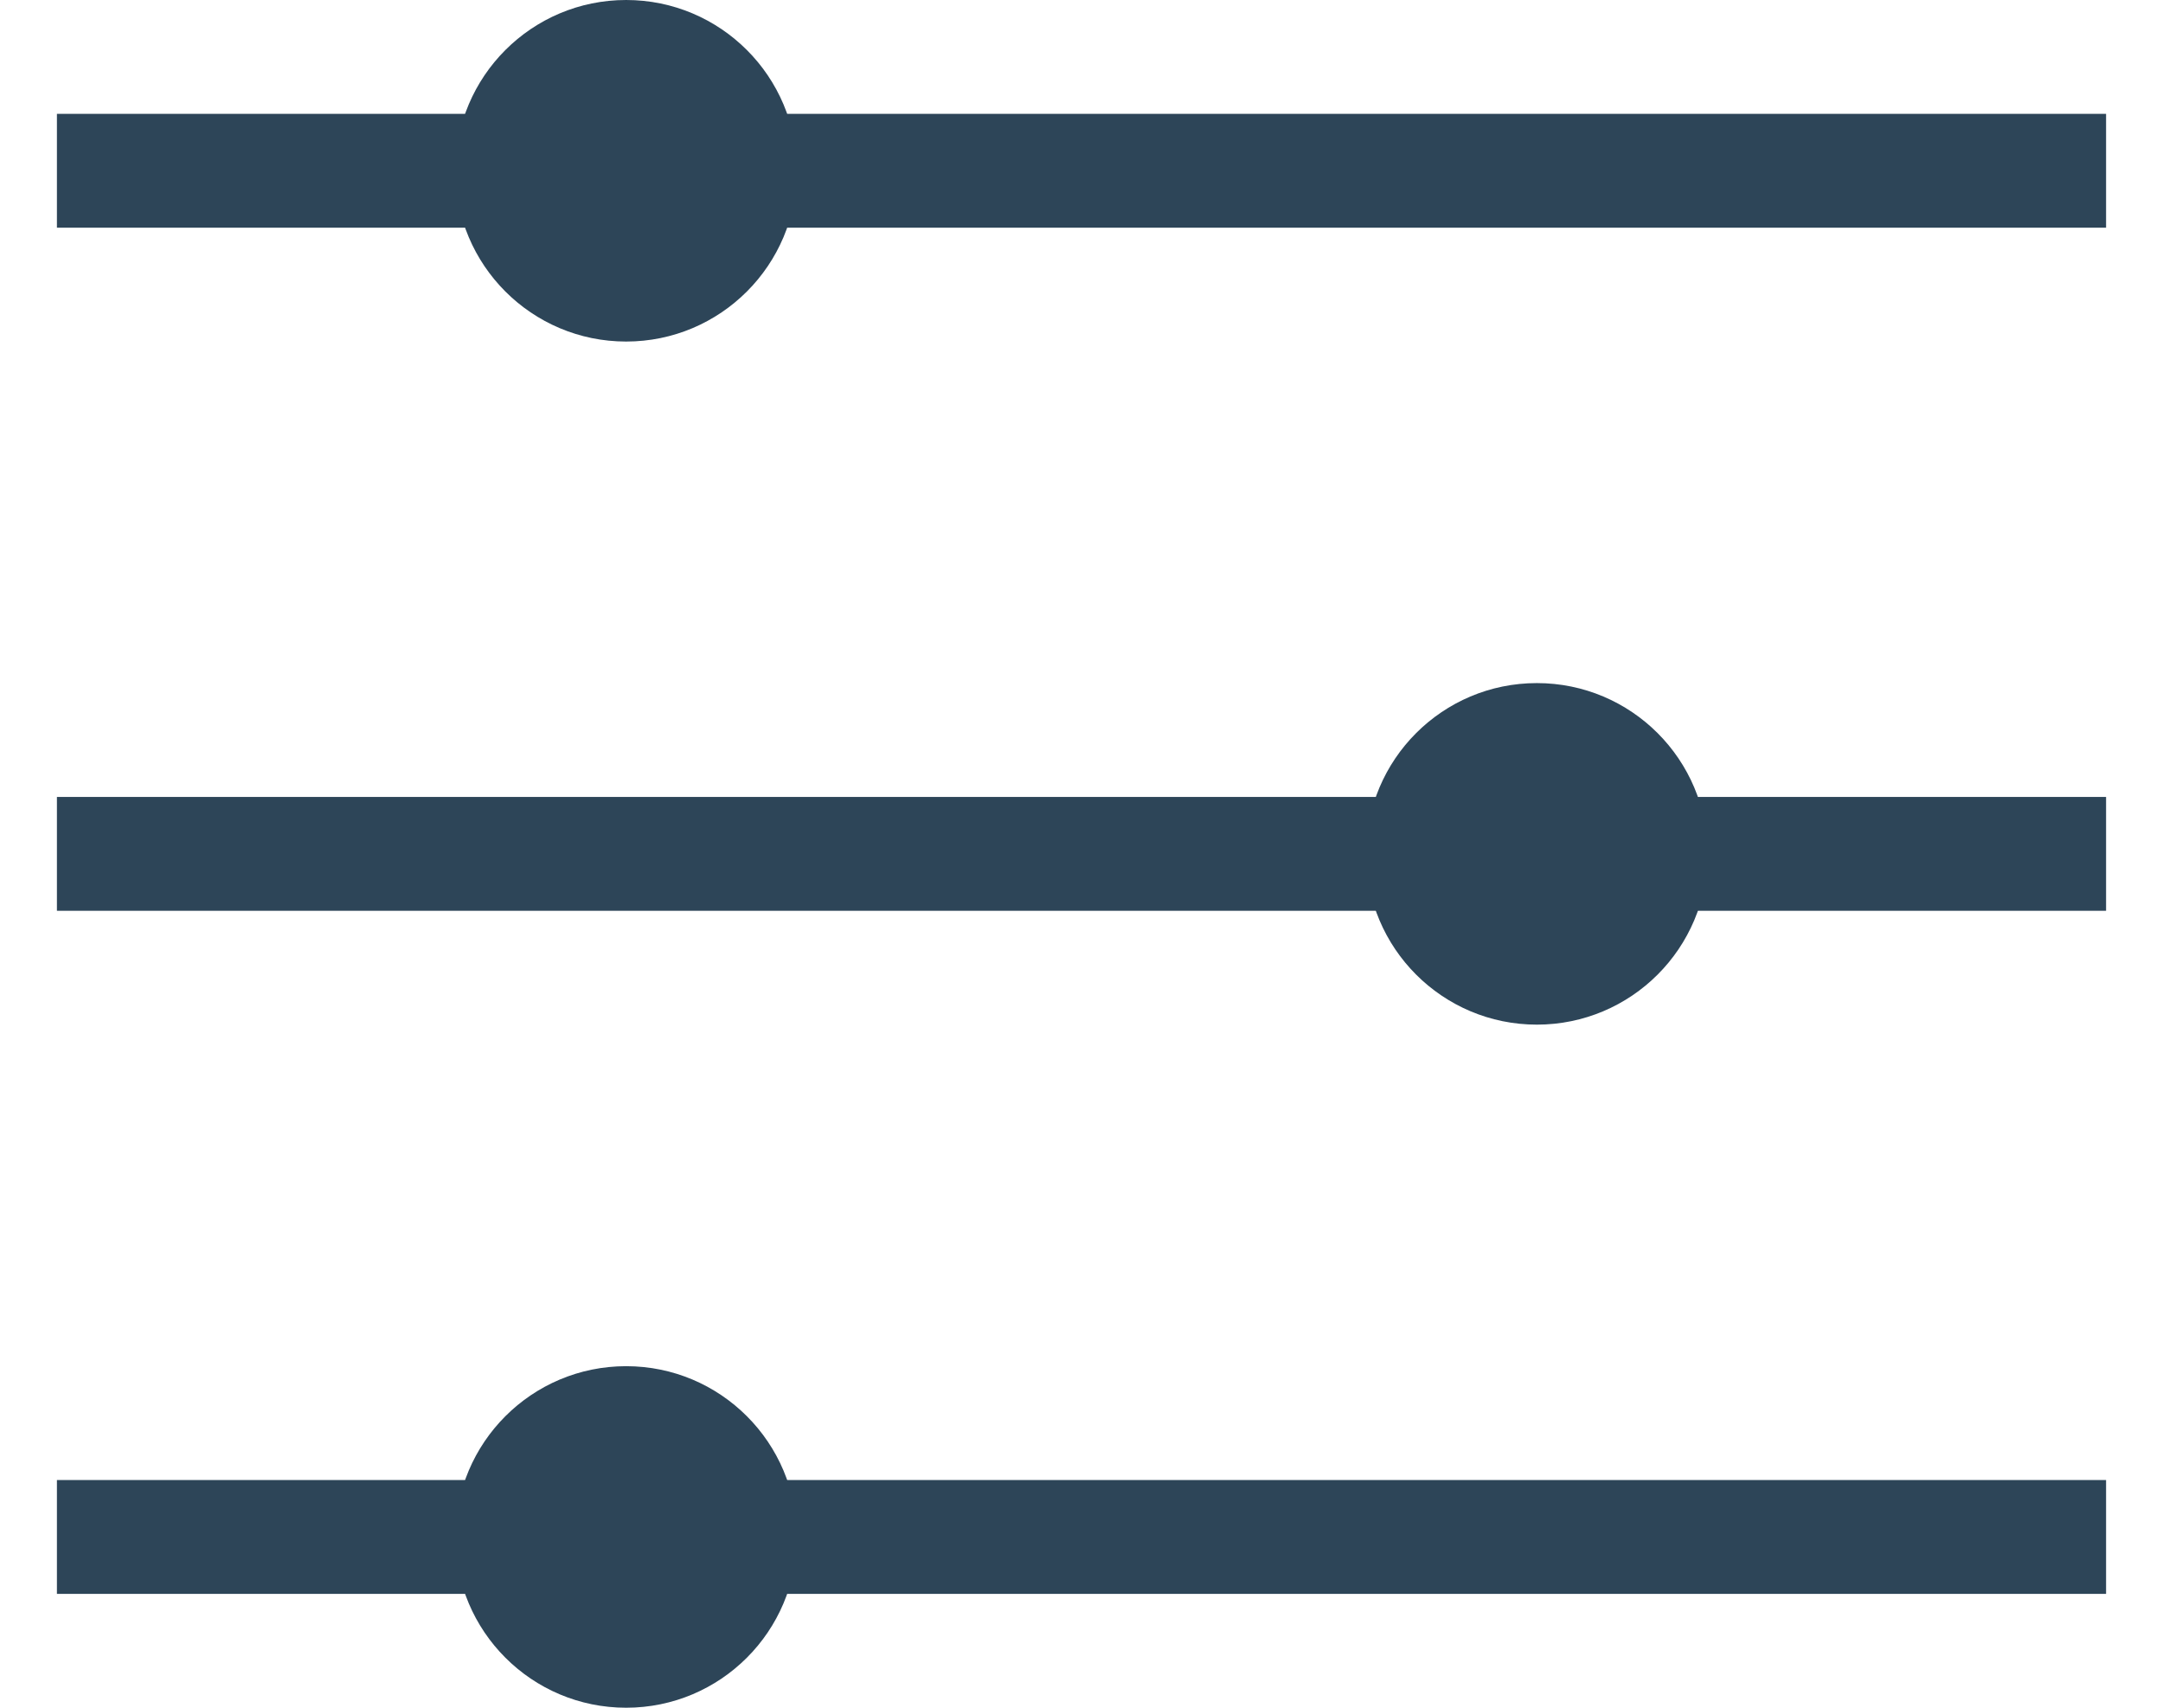 <svg width="19" height="15" xmlns="http://www.w3.org/2000/svg"><g transform="translate(1)" fill="none" fill-rule="evenodd"><circle fill="#2D4558" cx="4.5" cy="1.5" r="1.5"/><circle fill="#2D4558" cx="12.5" cy="7.5" r="1.5"/><circle fill="#2D4558" cx="4.5" cy="13.5" r="1.5"/><path stroke="#2D4558" stroke-linecap="square" d="M0 1.5h17M0 7.5h17M0 13.5h17"/></g></svg>